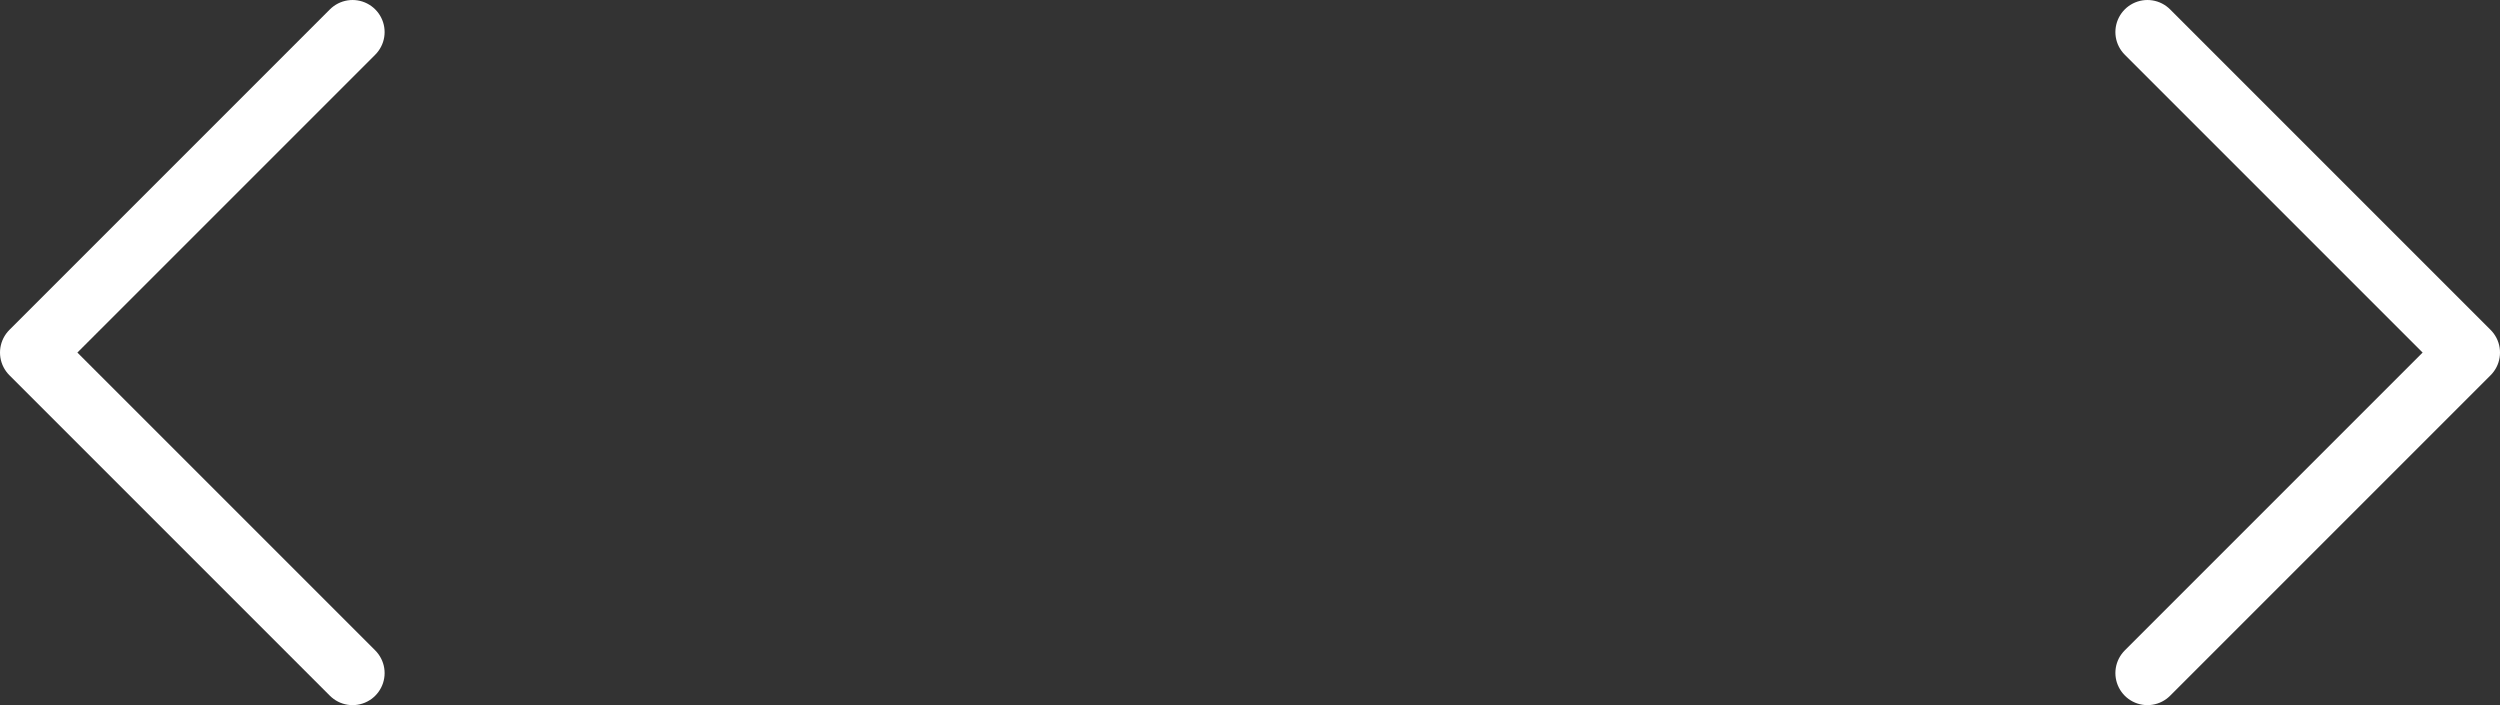 <svg width="78" height="22" viewBox="0 0 78 22" fill="none" xmlns="http://www.w3.org/2000/svg">
<rect x="0" y="0" width="78" height="22" fill="#333333" stroke="none"/>
<path d="M11 21L1 11L11 1" stroke="white" stroke-width="2" stroke-linecap="round" stroke-linejoin="round"/>
<path d="M67 21L77 11L67 1" stroke="white" stroke-width="2" stroke-linecap="round" stroke-linejoin="round"/>
</svg>
